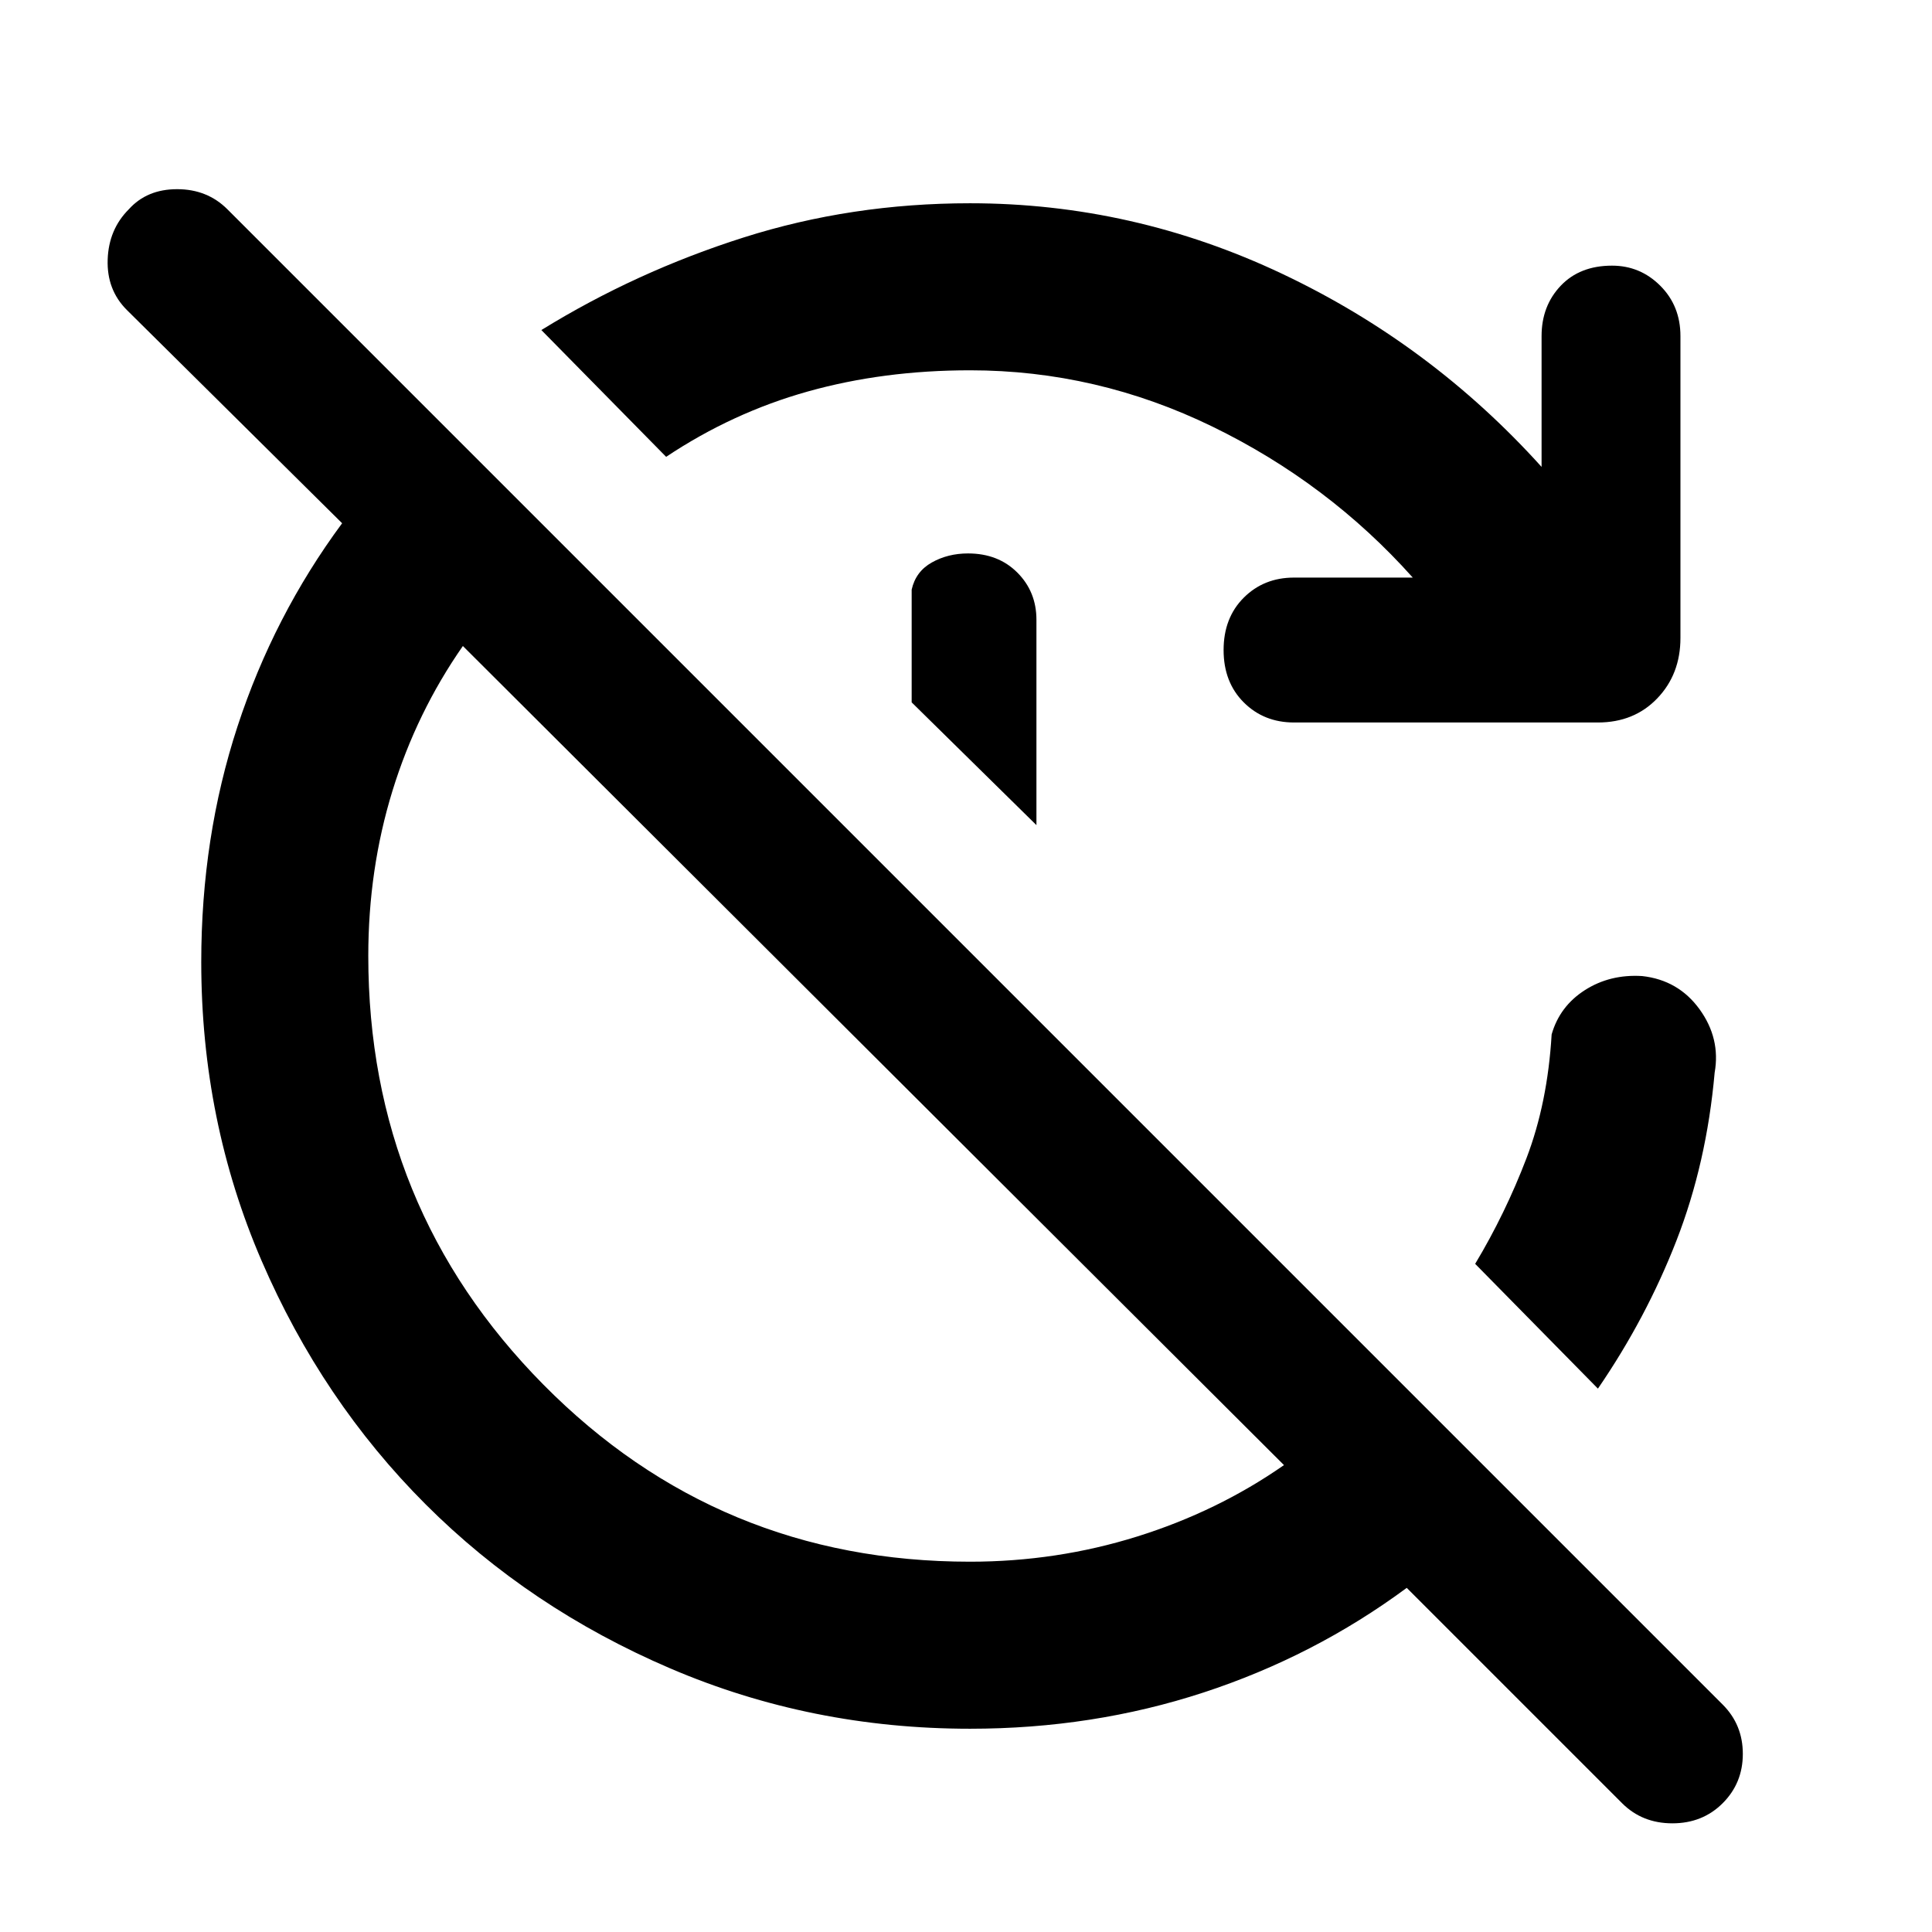 <svg xmlns="http://www.w3.org/2000/svg" height="48" width="48"><path d="M24.1 42.95Q20.15 42.95 16.65 41.45Q13.15 39.95 10.575 37.375Q8 34.8 6.5 31.325Q5 27.85 5 23.9Q5 20.8 5.9 18.05Q6.8 15.3 8.5 13L3.15 7.7Q2.65 7.2 2.675 6.45Q2.7 5.7 3.2 5.2Q3.65 4.7 4.4 4.7Q5.15 4.7 5.65 5.2L42.8 42.35Q43.3 42.85 43.3 43.575Q43.3 44.3 42.8 44.8Q42.3 45.3 41.55 45.3Q40.8 45.3 40.3 44.8L34.95 39.45Q32.65 41.15 29.9 42.05Q27.15 42.95 24.1 42.95ZM24.1 38.8Q26.25 38.8 28.25 38.175Q30.25 37.55 31.9 36.4L11.5 16.05Q10.35 17.7 9.75 19.65Q9.15 21.6 9.15 23.75Q9.15 30 13.5 34.4Q17.85 38.8 24.1 38.8ZM24.1 9.2Q21.95 9.2 20.075 9.725Q18.2 10.25 16.55 11.35L13.45 8.2Q15.8 6.75 18.475 5.9Q21.15 5.05 24.1 5.05Q28.15 5.05 31.85 6.8Q35.55 8.55 38.3 11.6V8.35Q38.3 7.6 38.775 7.1Q39.25 6.6 40.05 6.6Q40.75 6.6 41.25 7.1Q41.75 7.6 41.75 8.35V15.85Q41.75 16.75 41.175 17.35Q40.6 17.95 39.7 17.95H32.15Q31.4 17.95 30.9 17.45Q30.4 16.95 30.4 16.15Q30.4 15.35 30.9 14.85Q31.4 14.35 32.15 14.35H35.1Q33 12 30.125 10.6Q27.25 9.2 24.1 9.2ZM25.75 20.5 22.65 17.45V14.65Q22.75 14.2 23.15 13.975Q23.55 13.75 24.05 13.75Q24.8 13.75 25.275 14.225Q25.75 14.7 25.75 15.4ZM39.7 34.5 36.65 31.4Q37.4 30.15 37.925 28.775Q38.45 27.4 38.55 25.7Q38.75 25 39.375 24.6Q40 24.2 40.8 24.25Q41.7 24.35 42.225 25.075Q42.75 25.8 42.6 26.65Q42.4 28.9 41.65 30.825Q40.9 32.75 39.7 34.5Z"/></svg>
